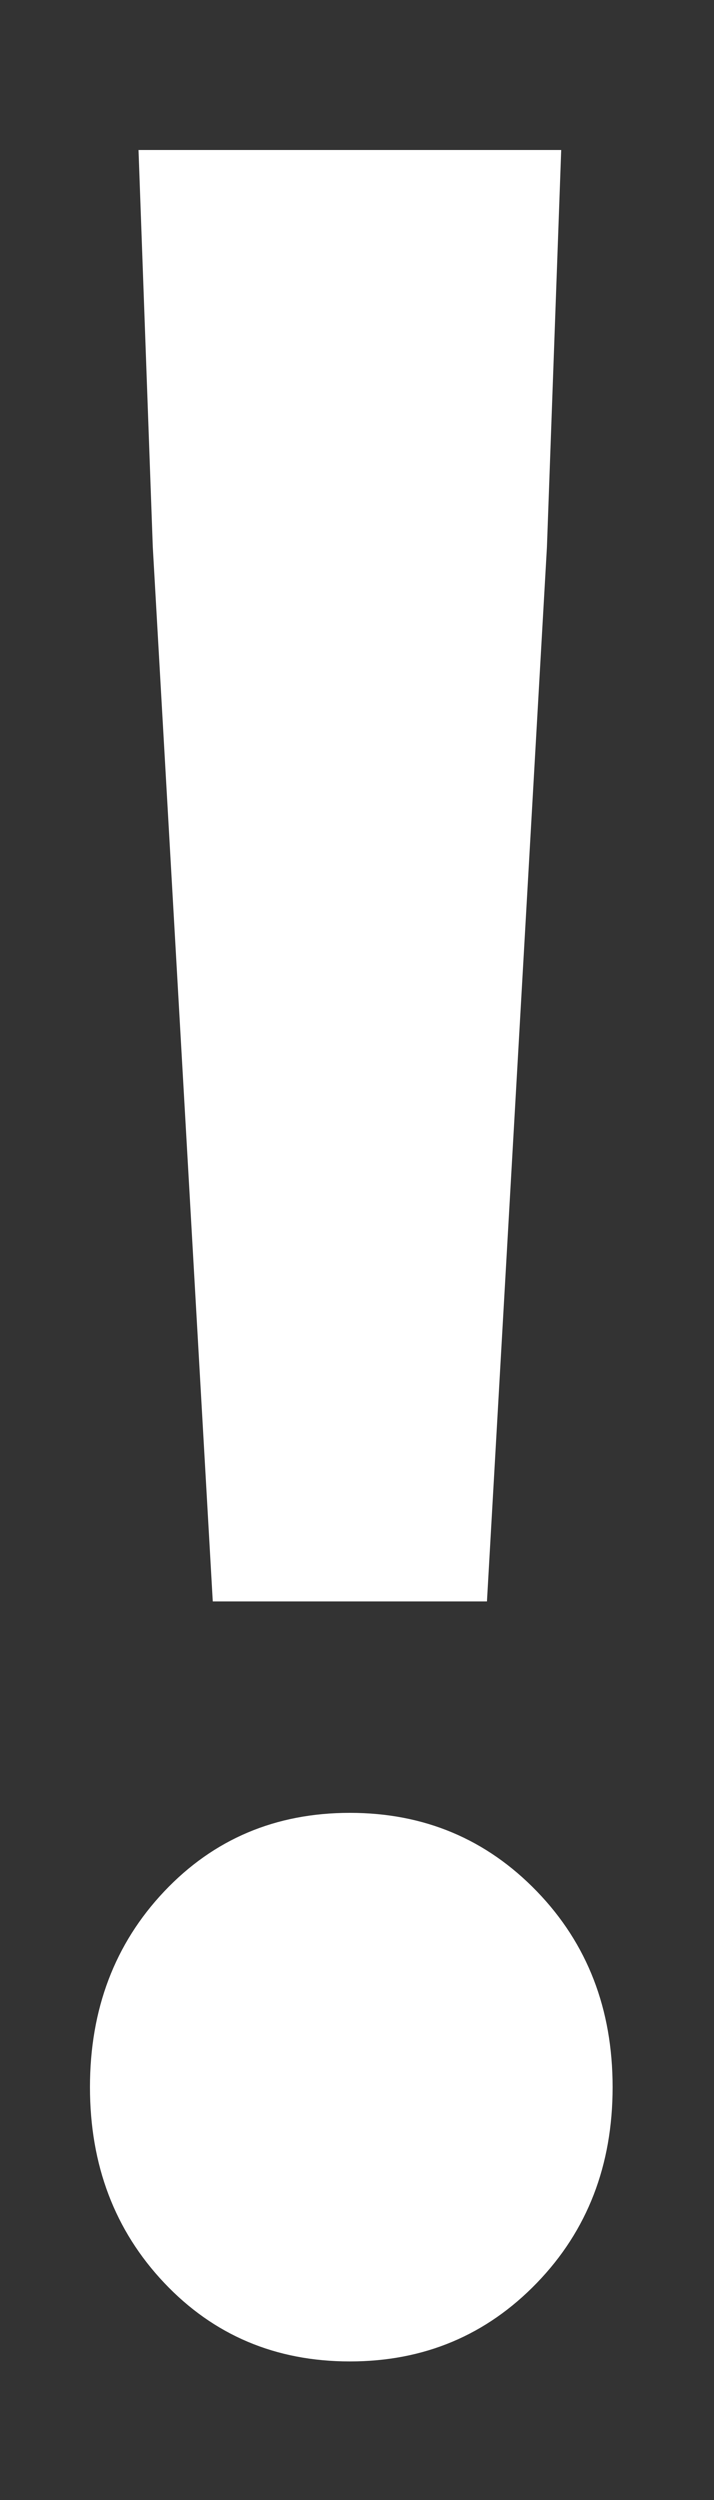 <svg xmlns="http://www.w3.org/2000/svg" width="4" height="14" viewBox="0 0 4 14">
    <rect x="0" y="0" width="4" height="14" fill="#333333" stroke="none"/>
    <path fill="white" fill-rule="nonzero" d="M.856 3.064L.776.84h2.368l-.08 2.224-.336 5.904H1.192L.856 3.064zm1.104 10.16c-.416 0-.763-.147-1.04-.44-.277-.293-.416-.659-.416-1.096 0-.437.139-.803.416-1.096.277-.293.624-.44 1.04-.44.416 0 .765.147 1.048.44.283.293.424.659.424 1.096 0 .437-.141.803-.424 1.096-.283.293-.632.44-1.048.44z"/>
</svg>
